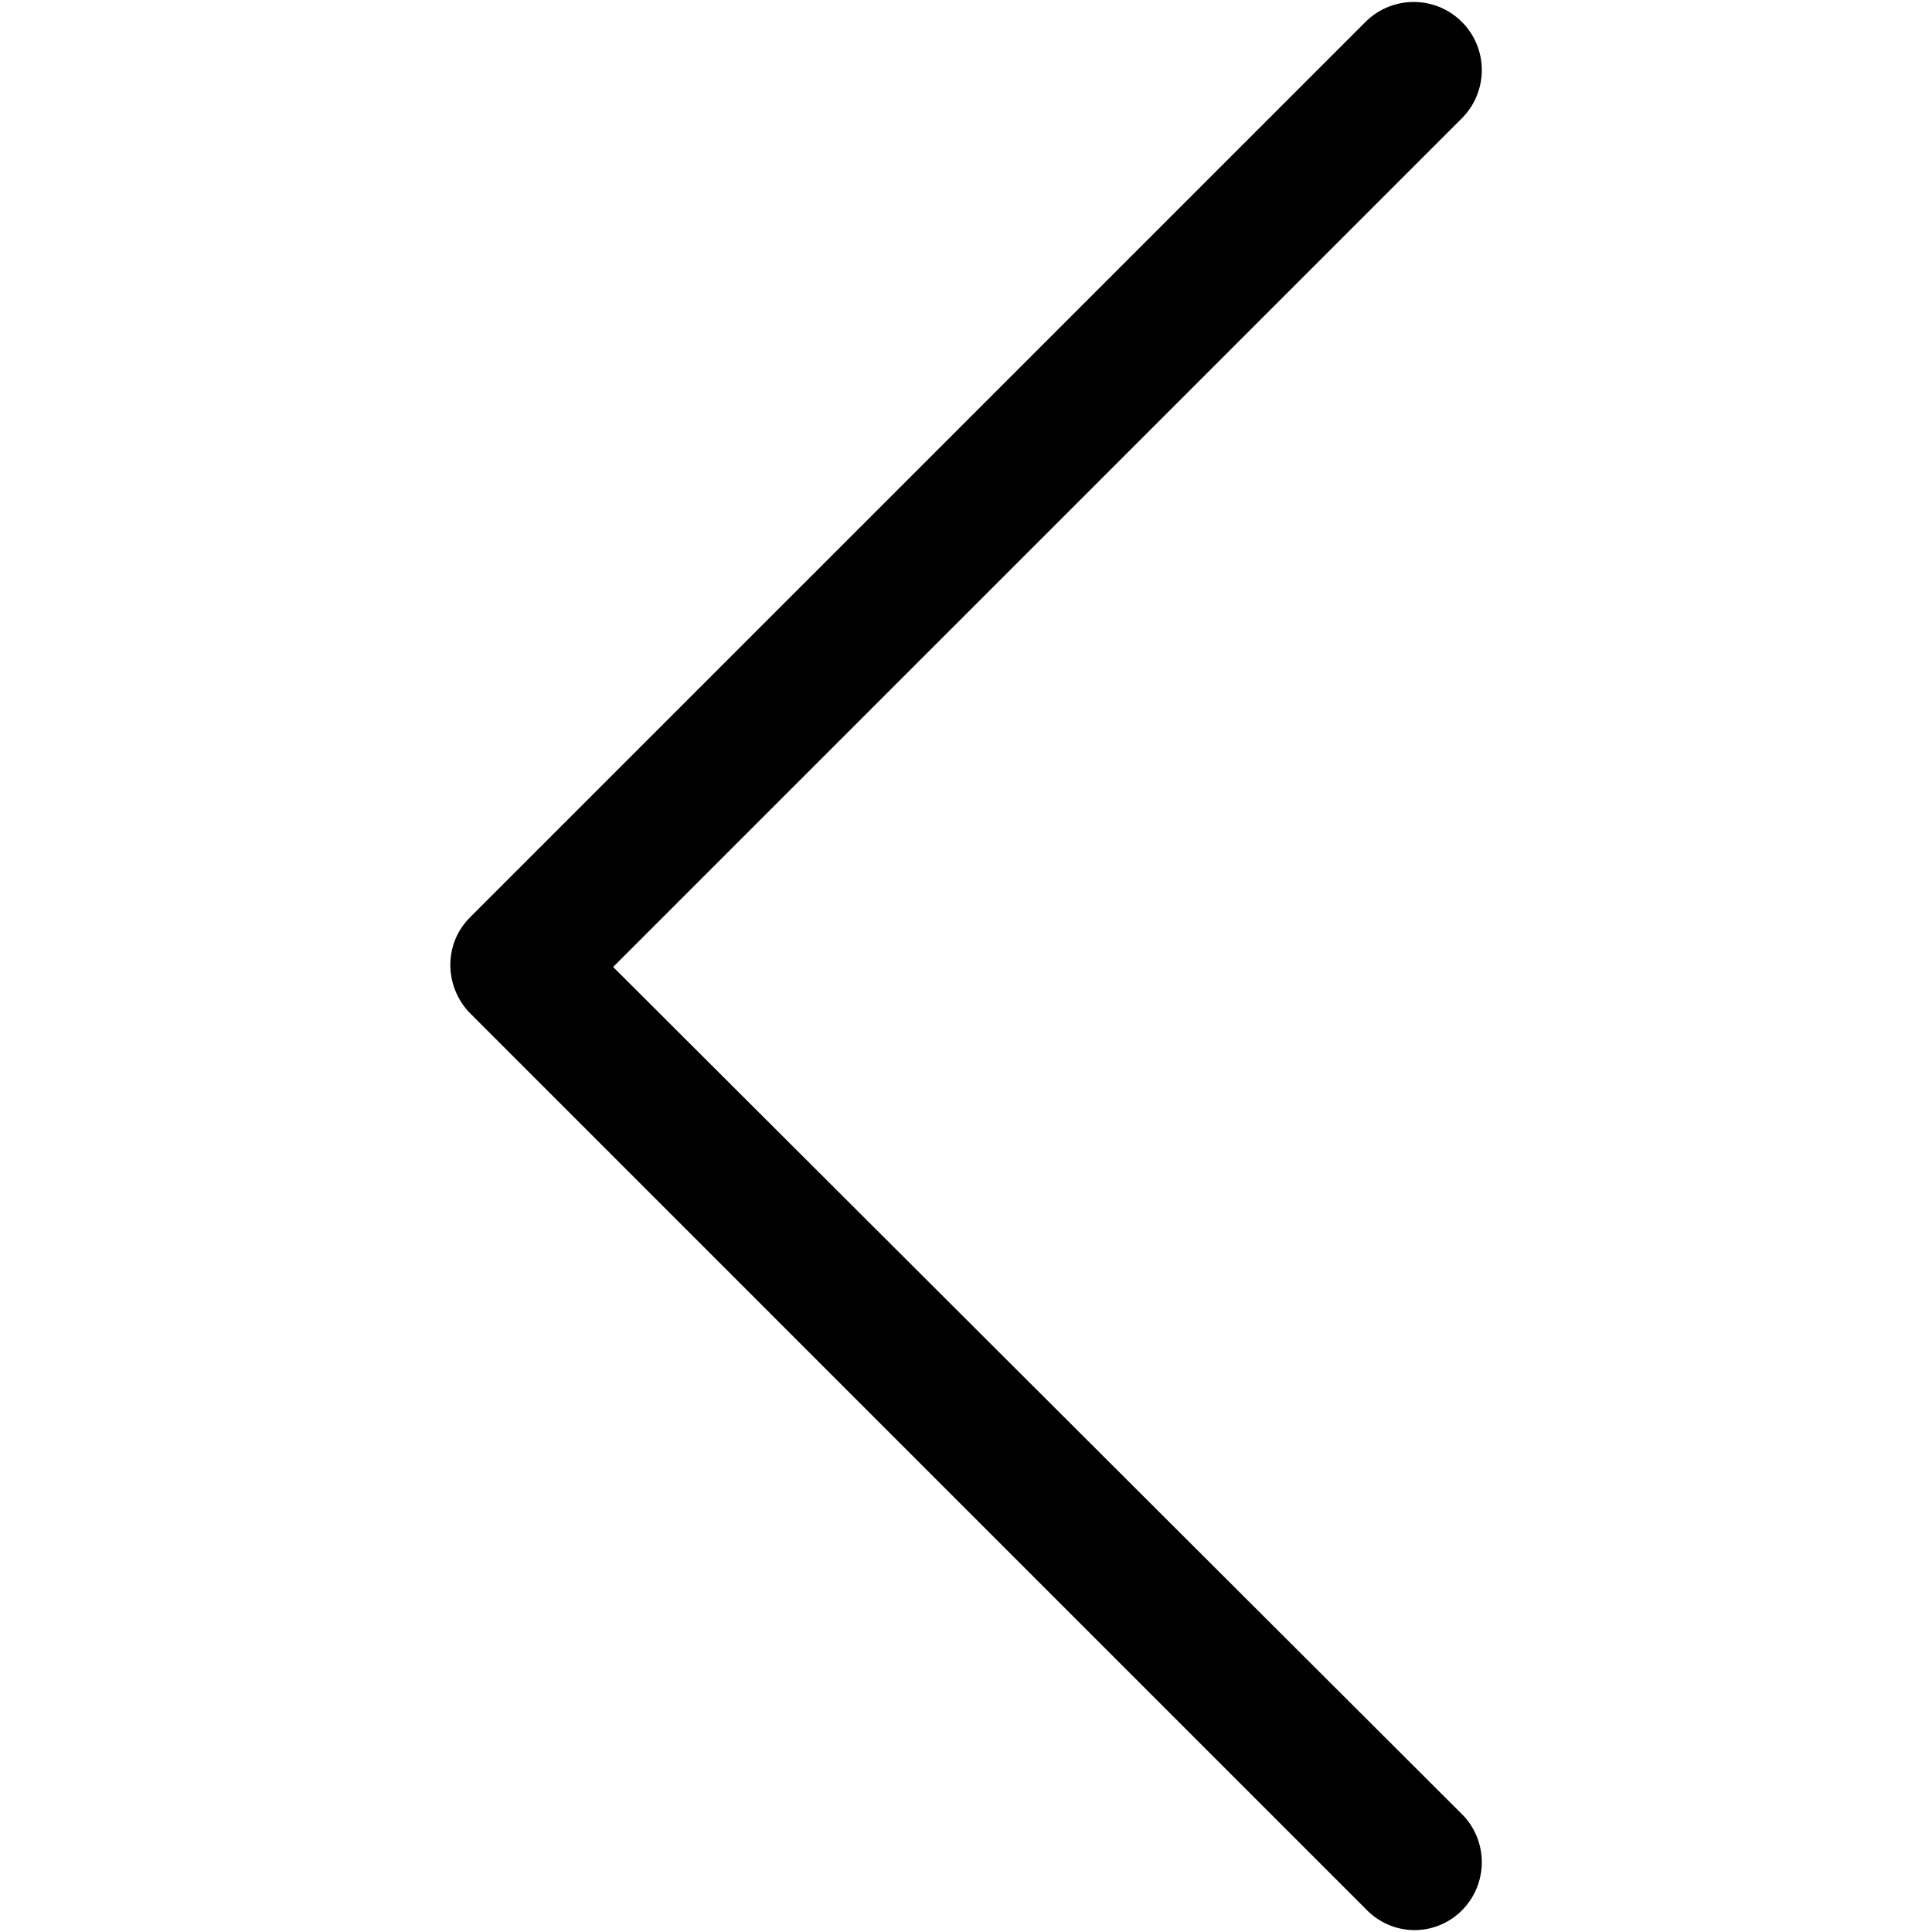 <?xml version="1.0" encoding="utf-8"?>
<!-- Generator: Adobe Illustrator 16.0.0, SVG Export Plug-In . SVG Version: 6.00 Build 0)  -->
<!DOCTYPE svg PUBLIC "-//W3C//DTD SVG 1.1//EN" "http://www.w3.org/Graphics/SVG/1.1/DTD/svg11.dtd">
<svg version="1.1" id="Warstwa_1" xmlns="http://www.w3.org/2000/svg" xmlns:xlink="http://www.w3.org/1999/xlink" x="0px" y="0px"
	 width="50px" height="50px" viewBox="0 0 50 50" enable-background="new 0 0 50 50" xml:space="preserve">
<g>
	<g>
		<path d="M37.833,49.442c0.688-0.689,0.688-1.808,0-2.494L15.868,25.025L37.833,3.061c0.688-0.689,0.688-1.808,0-2.494
			c-0.688-0.688-1.805-0.688-2.494,0L12.171,23.734c-0.345,0.345-0.516,0.775-0.516,1.247c0,0.431,0.171,0.903,0.516,1.247
			l23.168,23.169C36.029,50.128,37.146,50.128,37.833,49.442L37.833,49.442z"/>
	</g>
</g>
</svg>
